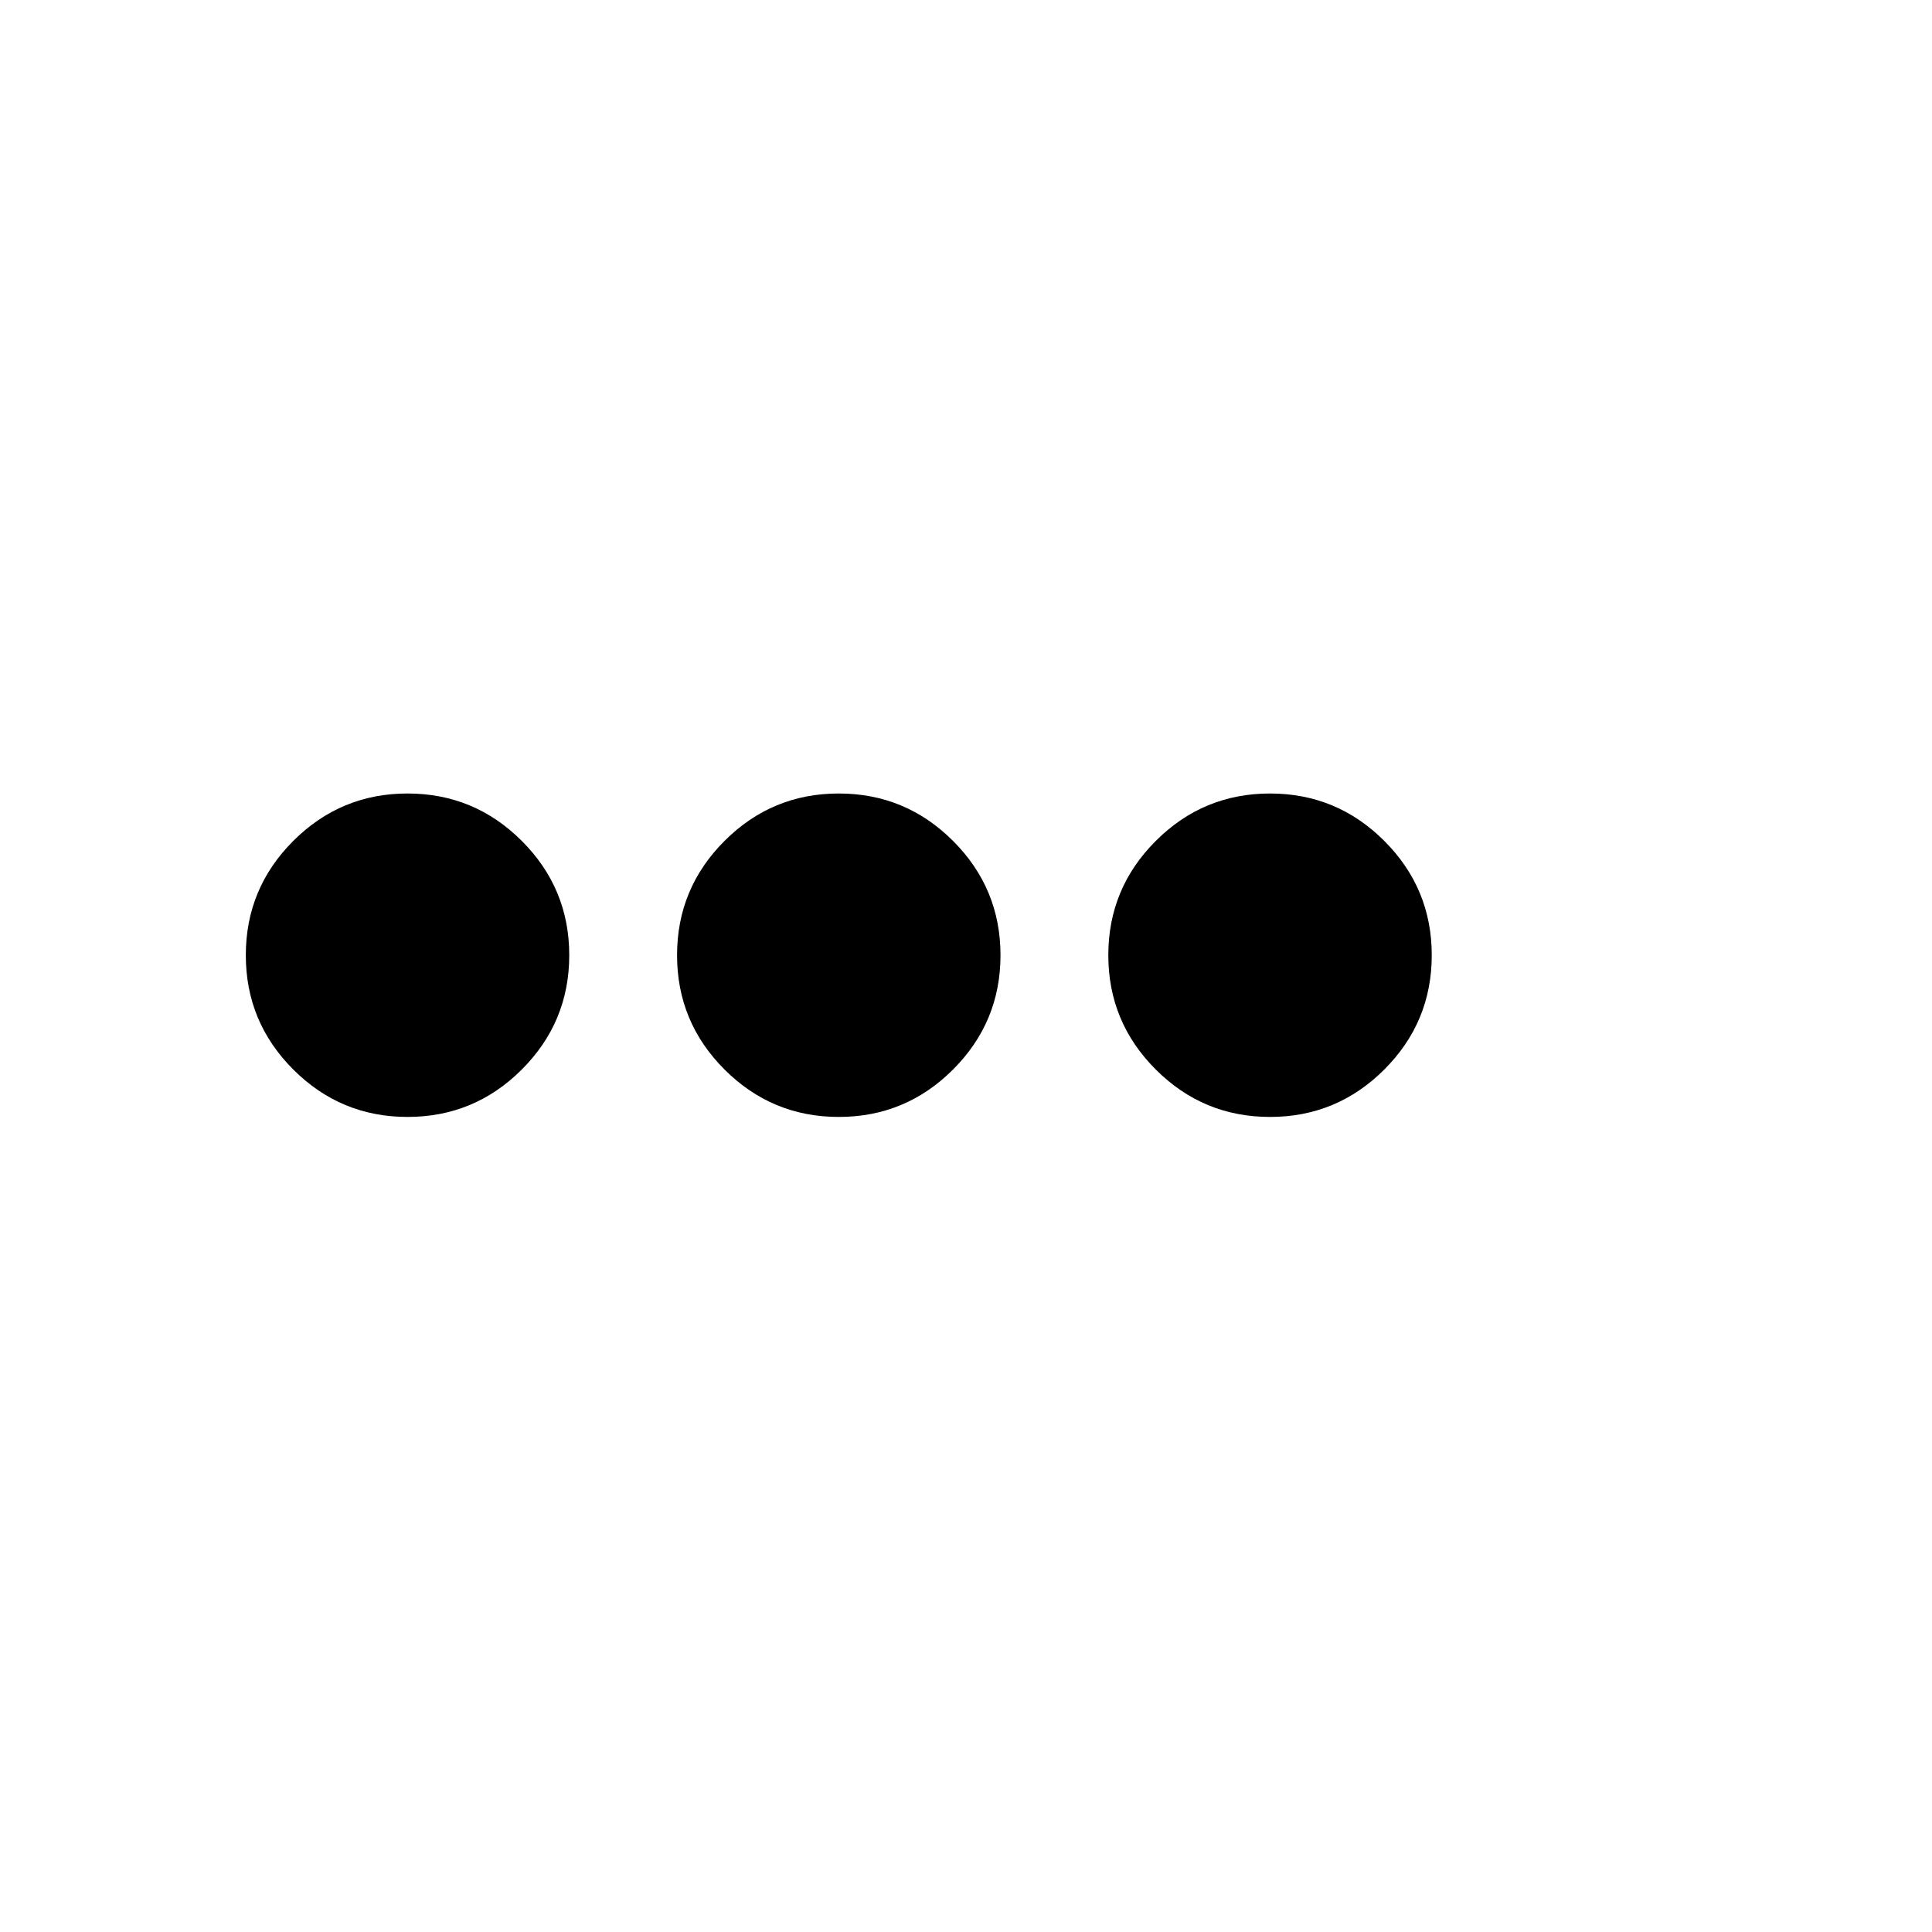 <svg viewBox="0 0 1792 1792" xmlns="http://www.w3.org/2000/svg"><path d="M378 736q62 0 106 44t44 106-44 106-106 44-106-44-44-106 44-106 106-44zm400 0q62 0 106 44t44 106-44 106-106 44-106-44-44-106 44-106 106-44zm400 0q62 0 106 44t44 106-44 106-106 44-106-44-44-106 44-106 106-44z"/></svg>